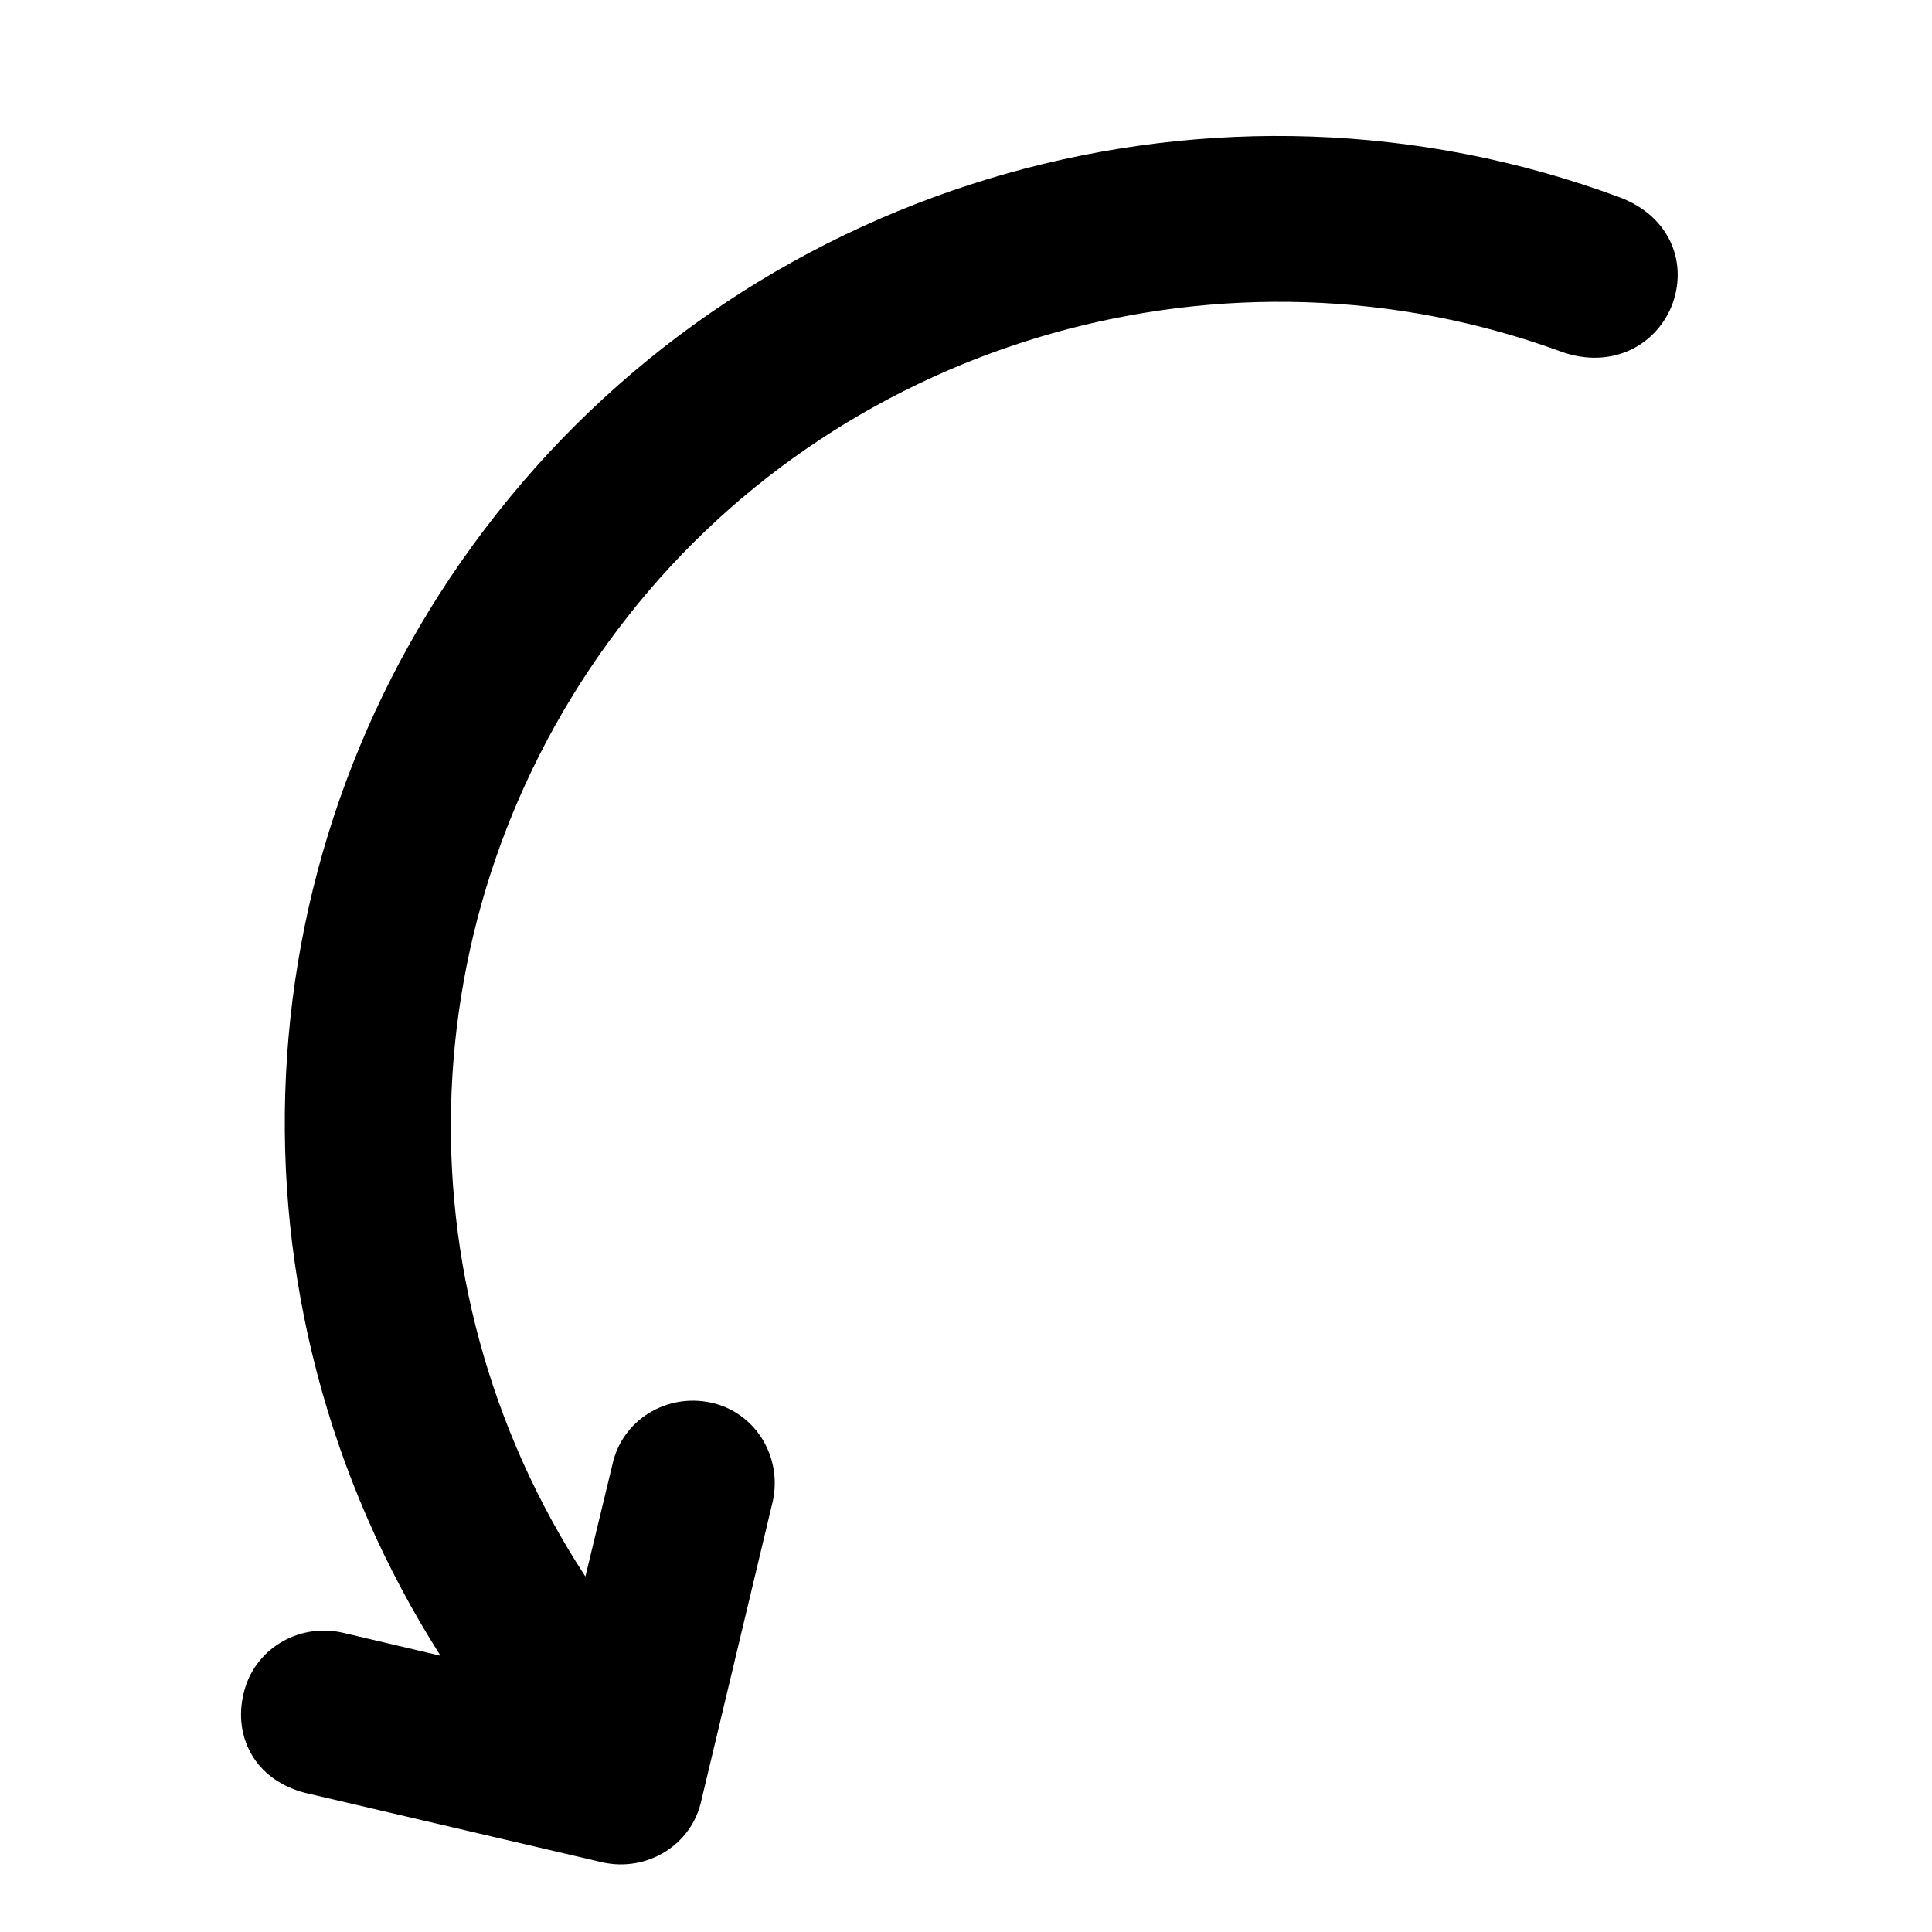 <?xml version="1.0" encoding="utf-8"?>
<!-- Generator: Adobe Illustrator 18.1.1, SVG Export Plug-In . SVG Version: 6.00 Build 0)  -->
<svg version="1.1" id="Layer_1" xmlns="http://www.w3.org/2000/svg" xmlns:xlink="http://www.w3.org/1999/xlink" x="0px" y="0px"
	 viewBox="0 0 100 100" enable-background="new 0 0 100 100" xml:space="preserve">
<g>
	<g>
		<path d="M22.8,85.7l-5.1-1.2c-2.3-0.5-4.6,0.9-5.1,3.2c-0.5,2.1,0.5,4.4,3.2,5.1l15.4,3.6c2.3,0.5,4.6-0.9,5.1-3.2l3.7-15.5
			c0.5-2.3-0.9-4.6-3.2-5.1c-2.3-0.5-4.6,0.9-5.1,3.2l-1.4,5.8c-10-15.3-9.2-35.2,2.2-49.7c11.4-14.5,31.1-20,48.3-13.7
			c2.5,0.9,4.8-0.2,5.7-2.3c0.9-2.2,0-4.7-2.7-5.7C63,2.5,39.4,9.2,25.7,26.6C12.2,43.7,11.1,67.3,22.8,85.7L22.8,85.7z M22.8,85.7"
			/>
	</g>
</g>
</svg>
